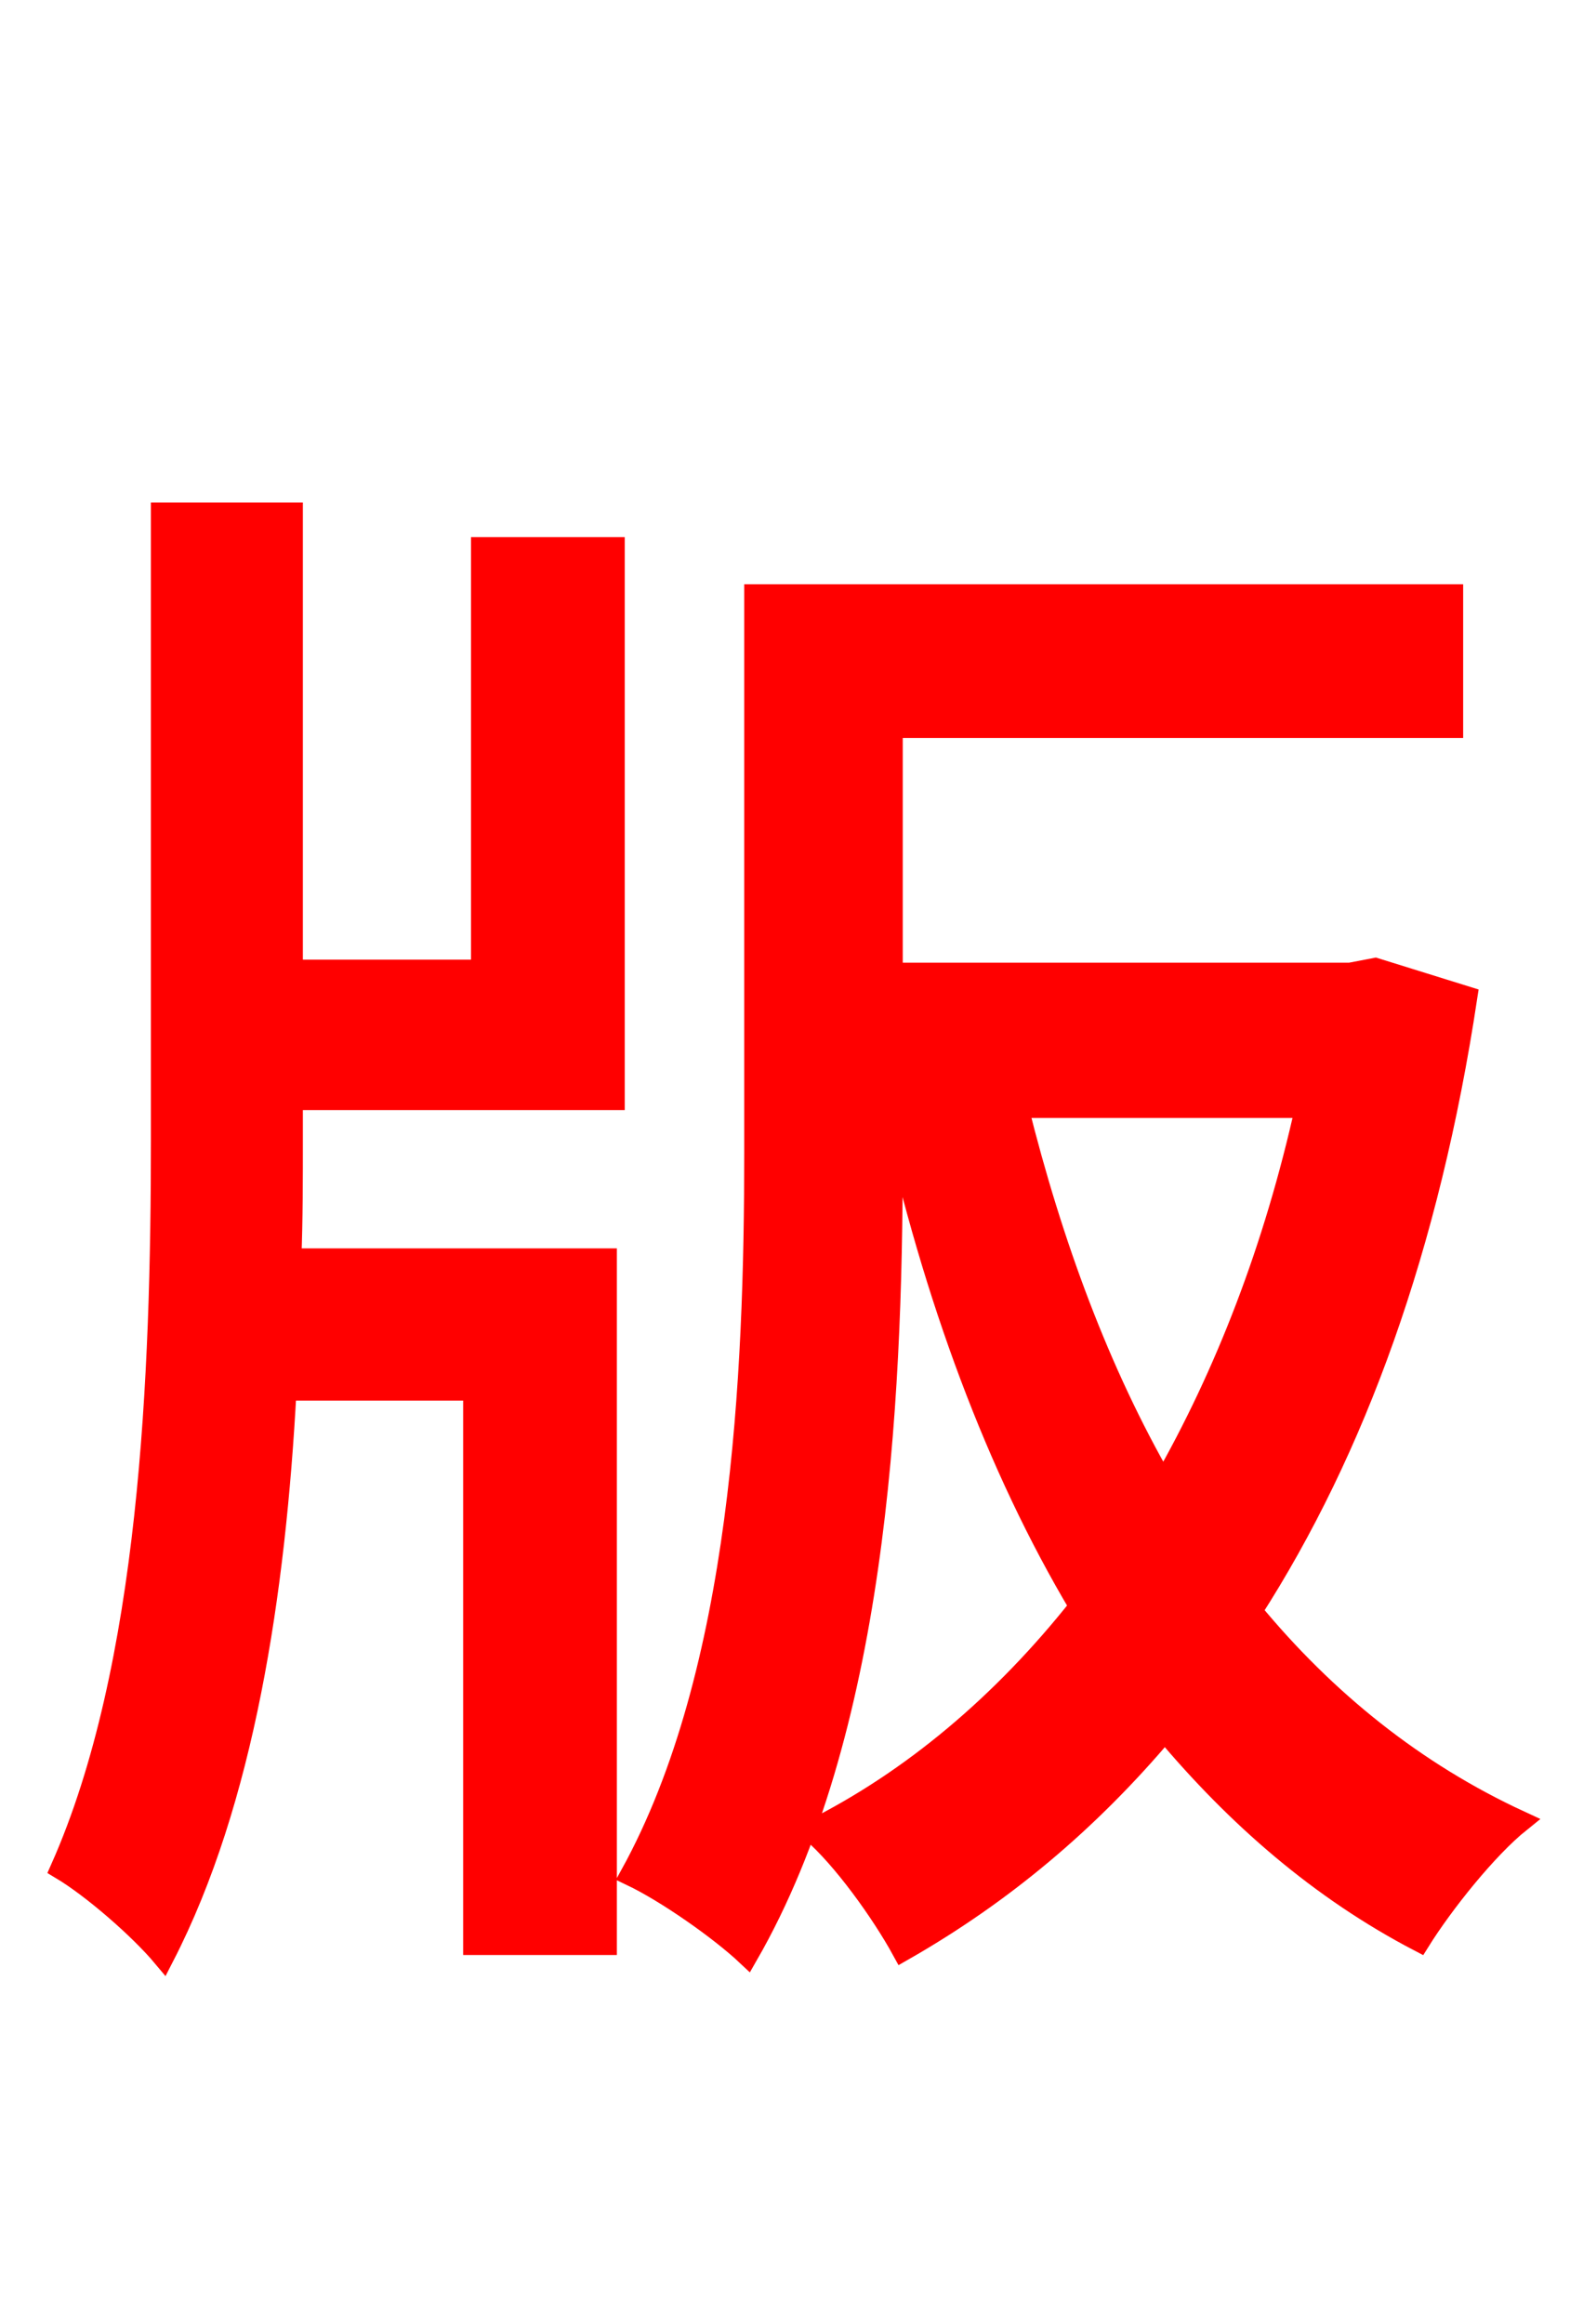 <svg xmlns="http://www.w3.org/2000/svg" xmlns:xlink="http://www.w3.org/1999/xlink" width="72" height="106.56"><path fill="red" stroke="red" d="M22.10 44.50L13.39 44.50L13.39 23.54L7.42 23.54L7.42 52.27C7.42 63.00 6.91 76.46 2.81 85.68C4.25 86.54 6.41 88.42 7.49 89.71C11.16 82.58 12.60 73.08 13.10 63.72L21.74 63.72L21.74 89.14L27.79 89.14L27.79 57.74L13.32 57.74C13.39 55.87 13.39 54.07 13.39 52.27L13.39 50.40L28.15 50.40L28.15 25.13L22.10 25.13ZM59.90 50.76C58.46 57.24 56.23 63.00 53.35 68.04C50.40 62.93 48.24 57.10 46.66 50.76ZM63.07 44.42L61.92 44.64L40.90 44.64L40.90 33.34L66.60 33.34L66.60 27.29L34.63 27.29L34.63 52.85C34.63 63.00 34.06 76.68 28.94 85.97C30.60 86.76 33.05 88.49 34.27 89.64C40.10 79.49 40.90 64.66 40.90 52.92L40.90 50.76C42.84 59.47 45.72 67.25 49.54 73.66C46.01 78.12 41.83 81.65 37.22 83.95C38.66 85.18 40.46 87.70 41.40 89.42C45.94 86.83 49.90 83.52 53.42 79.34C56.74 83.30 60.55 86.62 65.09 88.99C66.17 87.26 68.18 84.74 69.70 83.52C64.87 81.29 60.77 77.98 57.38 73.87C62.14 66.46 65.52 57.17 67.25 45.72Z"/></svg>

